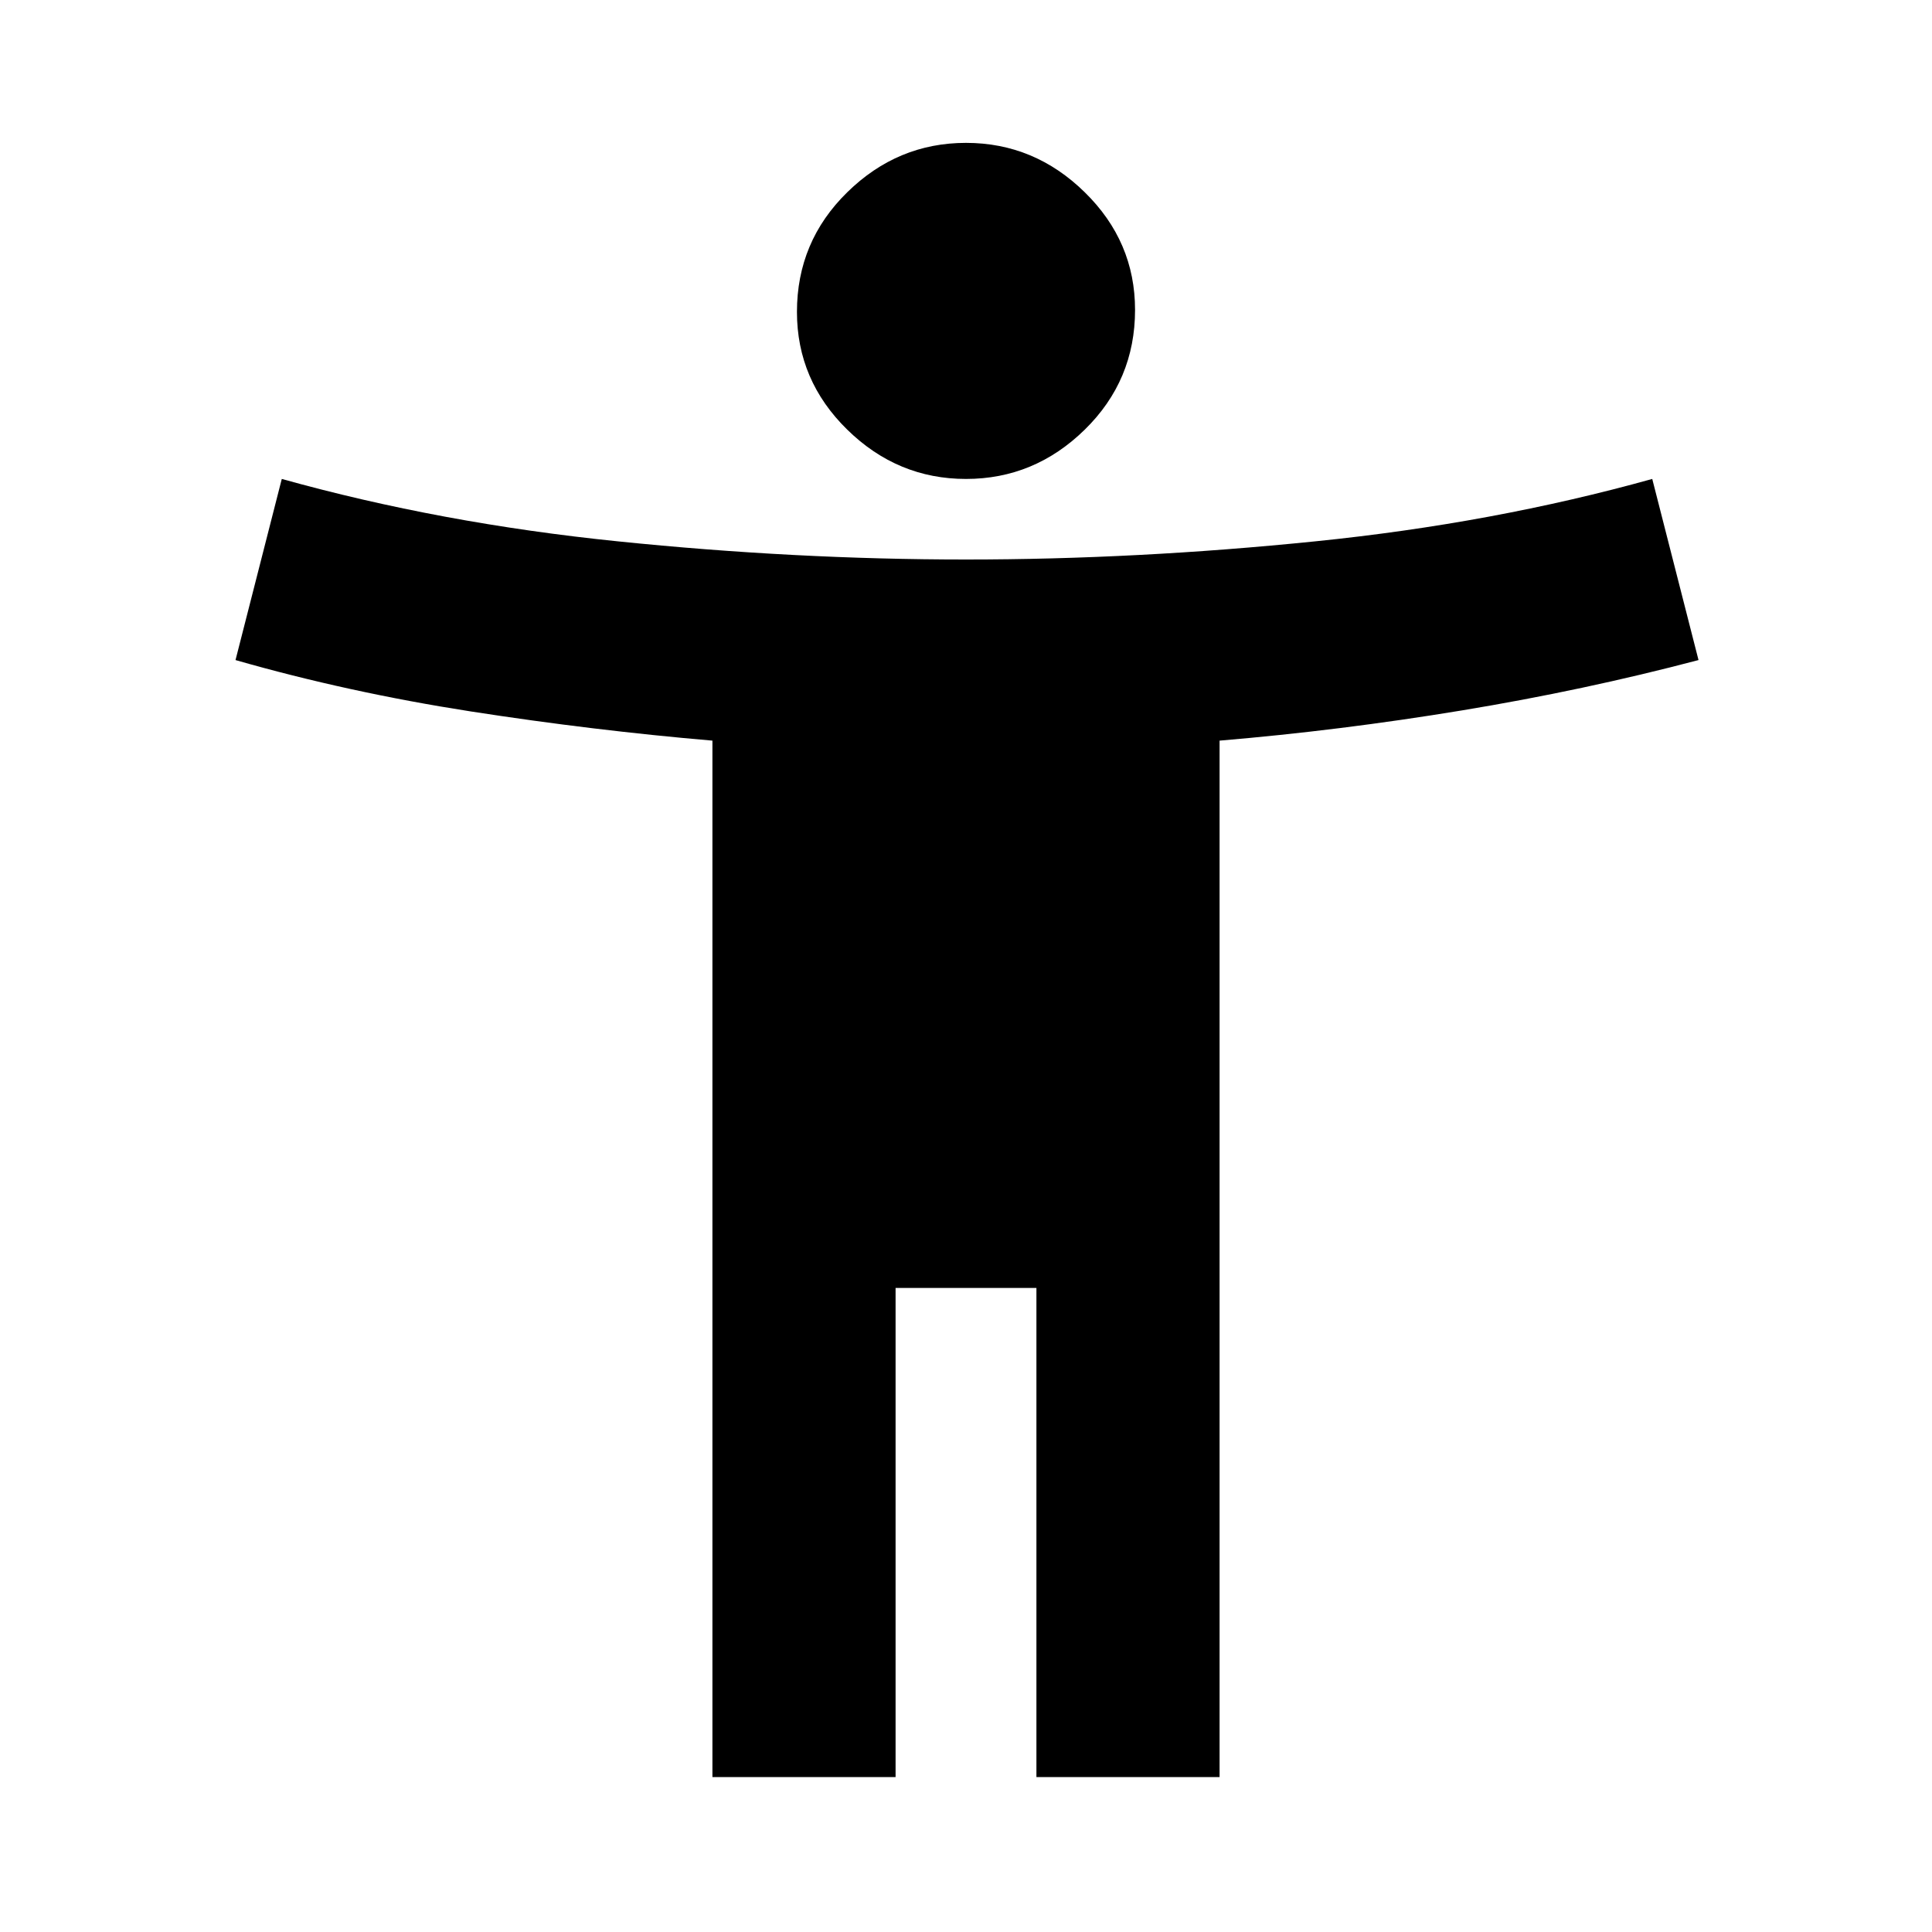 <svg xmlns="http://www.w3.org/2000/svg" viewBox="0 0 20 20"><path d="M10 4.958q-.708 0-1.229-.51-.521-.51-.521-1.219 0-.729.521-1.239.521-.511 1.229-.511.708 0 1.229.511.521.51.521 1.218 0 .73-.521 1.24T10 4.958ZM7.375 18.396V7.667q-1.229-.105-2.5-.302-1.271-.198-2.437-.532l.479-1.875q1.645.459 3.479.646 1.833.188 3.604.188 1.771 0 3.615-.188 1.843-.187 3.489-.646l.479 1.875q-1.187.313-2.448.521-1.26.208-2.51.313v10.729h-1.896v-5.063H9.271v5.063Z"/></svg>